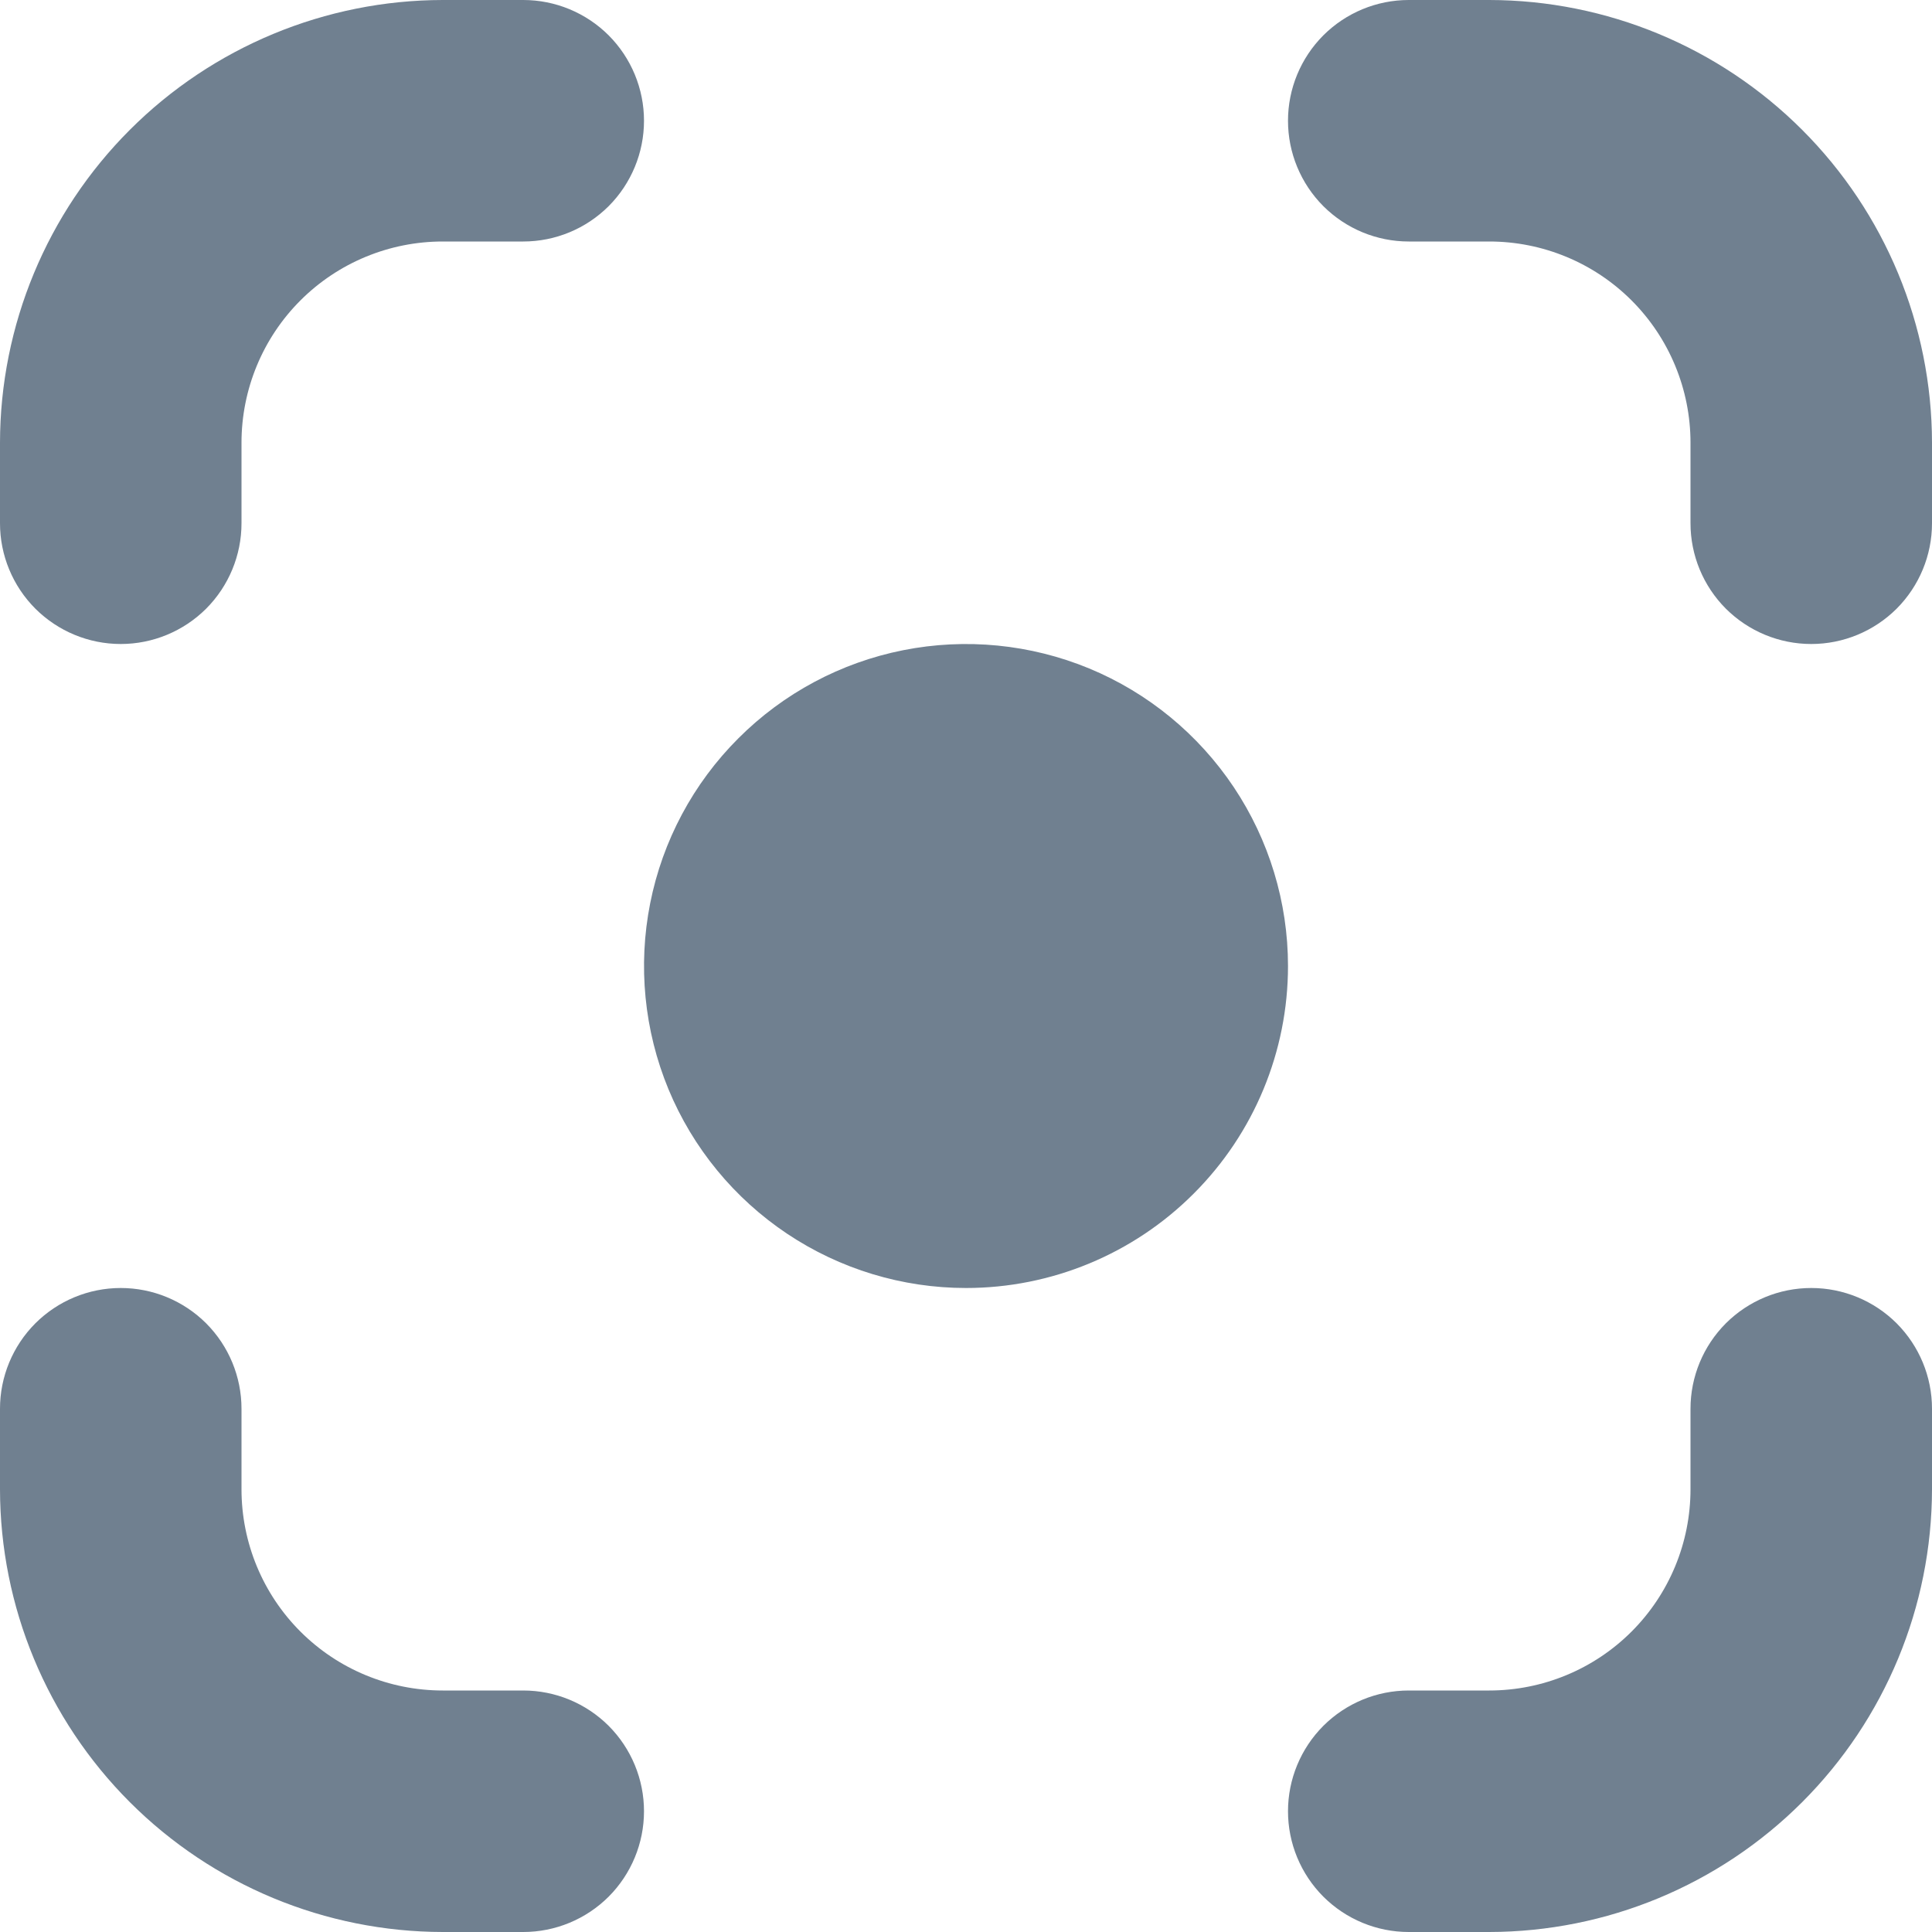 <svg width="24" height="24" viewBox="0 0 24 24" fill="none" xmlns="http://www.w3.org/2000/svg">
<g clip-path="url(#clip0_9_6790)">
<path d="M18.5 24H17.5C17.102 24 16.721 23.842 16.439 23.561C16.158 23.279 16 22.898 16 22.5C16 22.102 16.158 21.721 16.439 21.439C16.721 21.158 17.102 21 17.5 21H18.5C19.163 21 19.799 20.737 20.268 20.268C20.737 19.799 21 19.163 21 18.5V17.5C21 17.102 21.158 16.721 21.439 16.439C21.721 16.158 22.102 16 22.5 16C22.898 16 23.279 16.158 23.561 16.439C23.842 16.721 24 17.102 24 17.5V18.5C23.998 19.958 23.418 21.356 22.387 22.387C21.356 23.418 19.958 23.998 18.5 24ZM24 6.5V5.5C23.998 4.042 23.418 2.644 22.387 1.613C21.356 0.582 19.958 0.002 18.5 0L17.5 0C17.102 0 16.721 0.158 16.439 0.439C16.158 0.721 16 1.102 16 1.5C16 1.898 16.158 2.279 16.439 2.561C16.721 2.842 17.102 3 17.5 3H18.5C19.163 3 19.799 3.263 20.268 3.732C20.737 4.201 21 4.837 21 5.5V6.5C21 6.898 21.158 7.279 21.439 7.561C21.721 7.842 22.102 8 22.5 8C22.898 8 23.279 7.842 23.561 7.561C23.842 7.279 24 6.898 24 6.5ZM8 22.5C8 22.102 7.842 21.721 7.561 21.439C7.279 21.158 6.898 21 6.5 21H5.5C4.837 21 4.201 20.737 3.732 20.268C3.263 19.799 3 19.163 3 18.5V17.5C3 17.102 2.842 16.721 2.561 16.439C2.279 16.158 1.898 16 1.5 16C1.102 16 0.721 16.158 0.439 16.439C0.158 16.721 0 17.102 0 17.5L0 18.5C0.002 19.958 0.582 21.356 1.613 22.387C2.644 23.418 4.042 23.998 5.5 24H6.5C6.898 24 7.279 23.842 7.561 23.561C7.842 23.279 8 22.898 8 22.5ZM3 6.5V5.5C3 4.837 3.263 4.201 3.732 3.732C4.201 3.263 4.837 3 5.5 3H6.5C6.898 3 7.279 2.842 7.561 2.561C7.842 2.279 8 1.898 8 1.5C8 1.102 7.842 0.721 7.561 0.439C7.279 0.158 6.898 0 6.5 0L5.5 0C4.042 0.002 2.644 0.582 1.613 1.613C0.582 2.644 0.002 4.042 0 5.5L0 6.5C0 6.898 0.158 7.279 0.439 7.561C0.721 7.842 1.102 8 1.5 8C1.898 8 2.279 7.842 2.561 7.561C2.842 7.279 3 6.898 3 6.5ZM16 12C16 11.209 15.765 10.435 15.326 9.778C14.886 9.12 14.262 8.607 13.531 8.304C12.8 8.002 11.996 7.923 11.22 8.077C10.444 8.231 9.731 8.612 9.172 9.172C8.612 9.731 8.231 10.444 8.077 11.22C7.923 11.996 8.002 12.8 8.304 13.531C8.607 14.262 9.12 14.886 9.778 15.326C10.435 15.765 11.209 16 12 16C13.061 16 14.078 15.579 14.828 14.828C15.579 14.078 16 13.061 16 12Z" fill="#708090"/>
</g>
<defs>
<clipPath id="clip0_9_6790">
<rect width="24" height="24" fill="white"/>
</clipPath>
</defs>
</svg>
